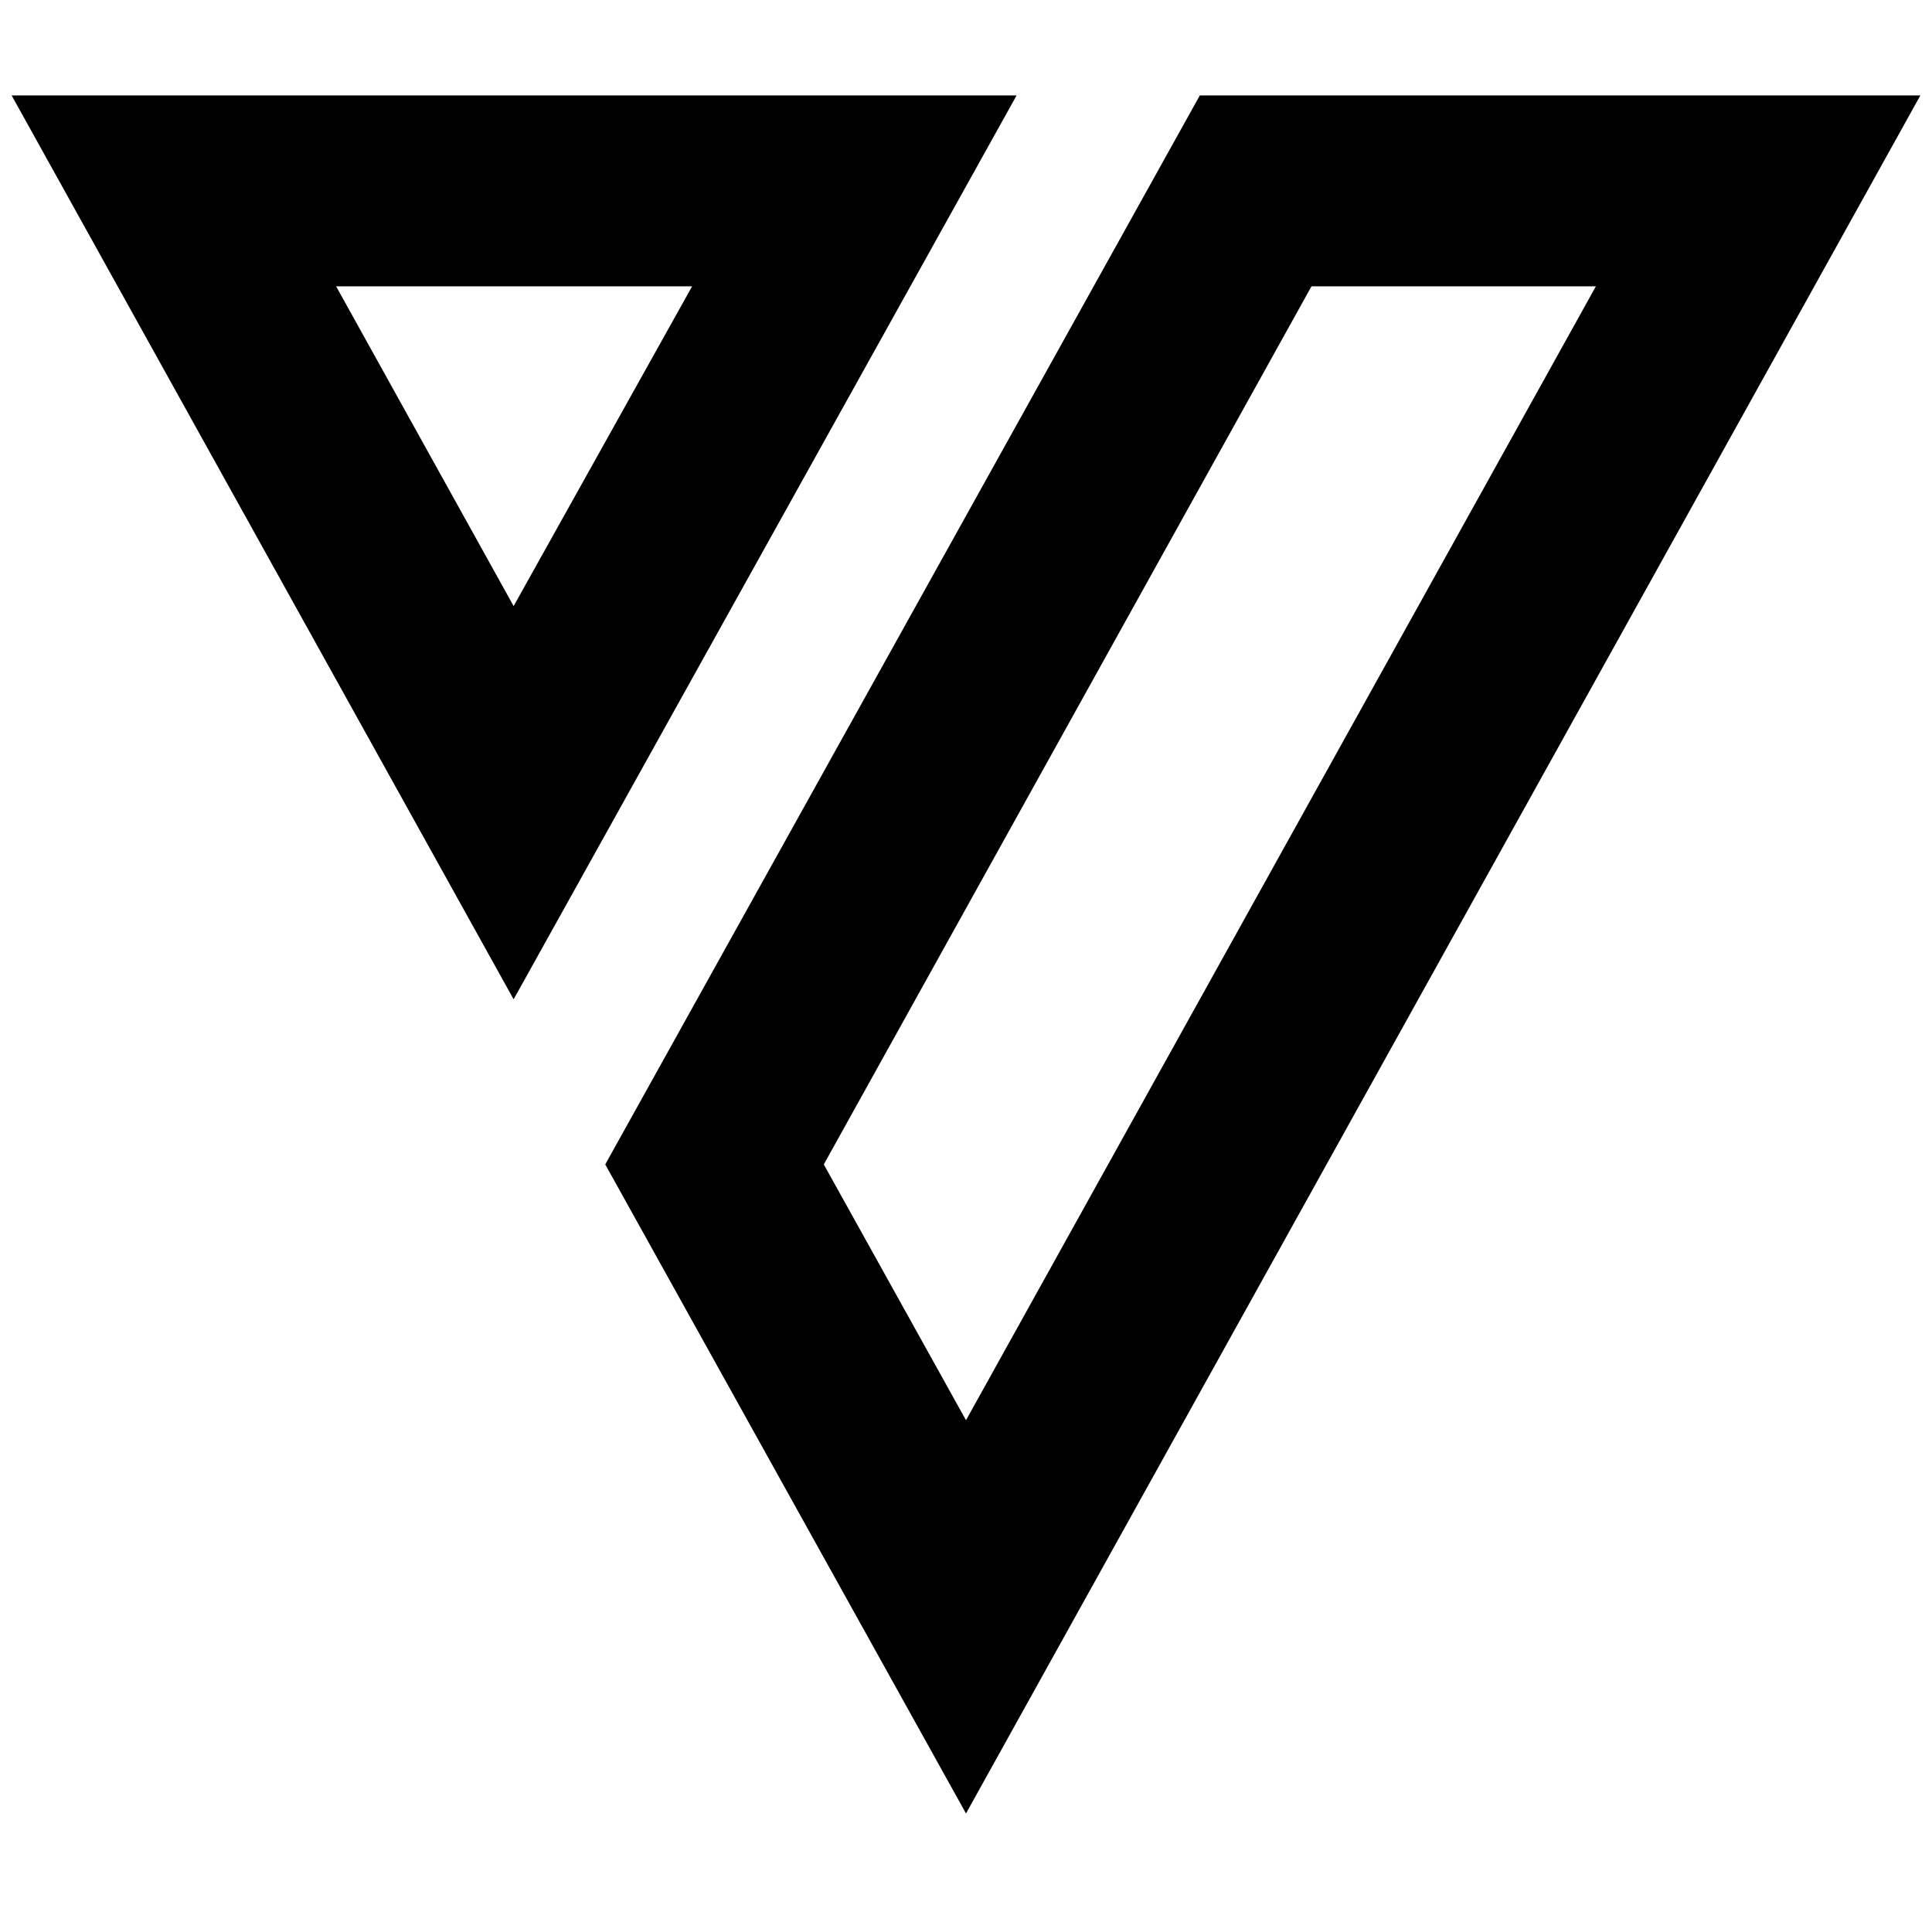 <svg width="83" height="82" viewBox="0 0 83 82" fill="none" xmlns="http://www.w3.org/2000/svg">
<g clip-path="url(#clip0_8_2755)">
<path d="M22.066 42.927L43.673 4.1H0.5L22.066 42.927ZM51.545 4.1L26.002 50.02L41.5 77.9L82.5 4.1H51.545ZM68.56 12.3L41.5 61.008L35.391 50.02L56.342 12.3H68.56ZM22.066 26.035L14.44 12.3H29.733L22.066 26.035Z" fill="black"/>
</g>
<defs>
<clipPath id="clip0_8_2755">
<rect width="82" height="82" fill="white" transform="translate(0.5)"/>
</clipPath>
</defs>
</svg>
